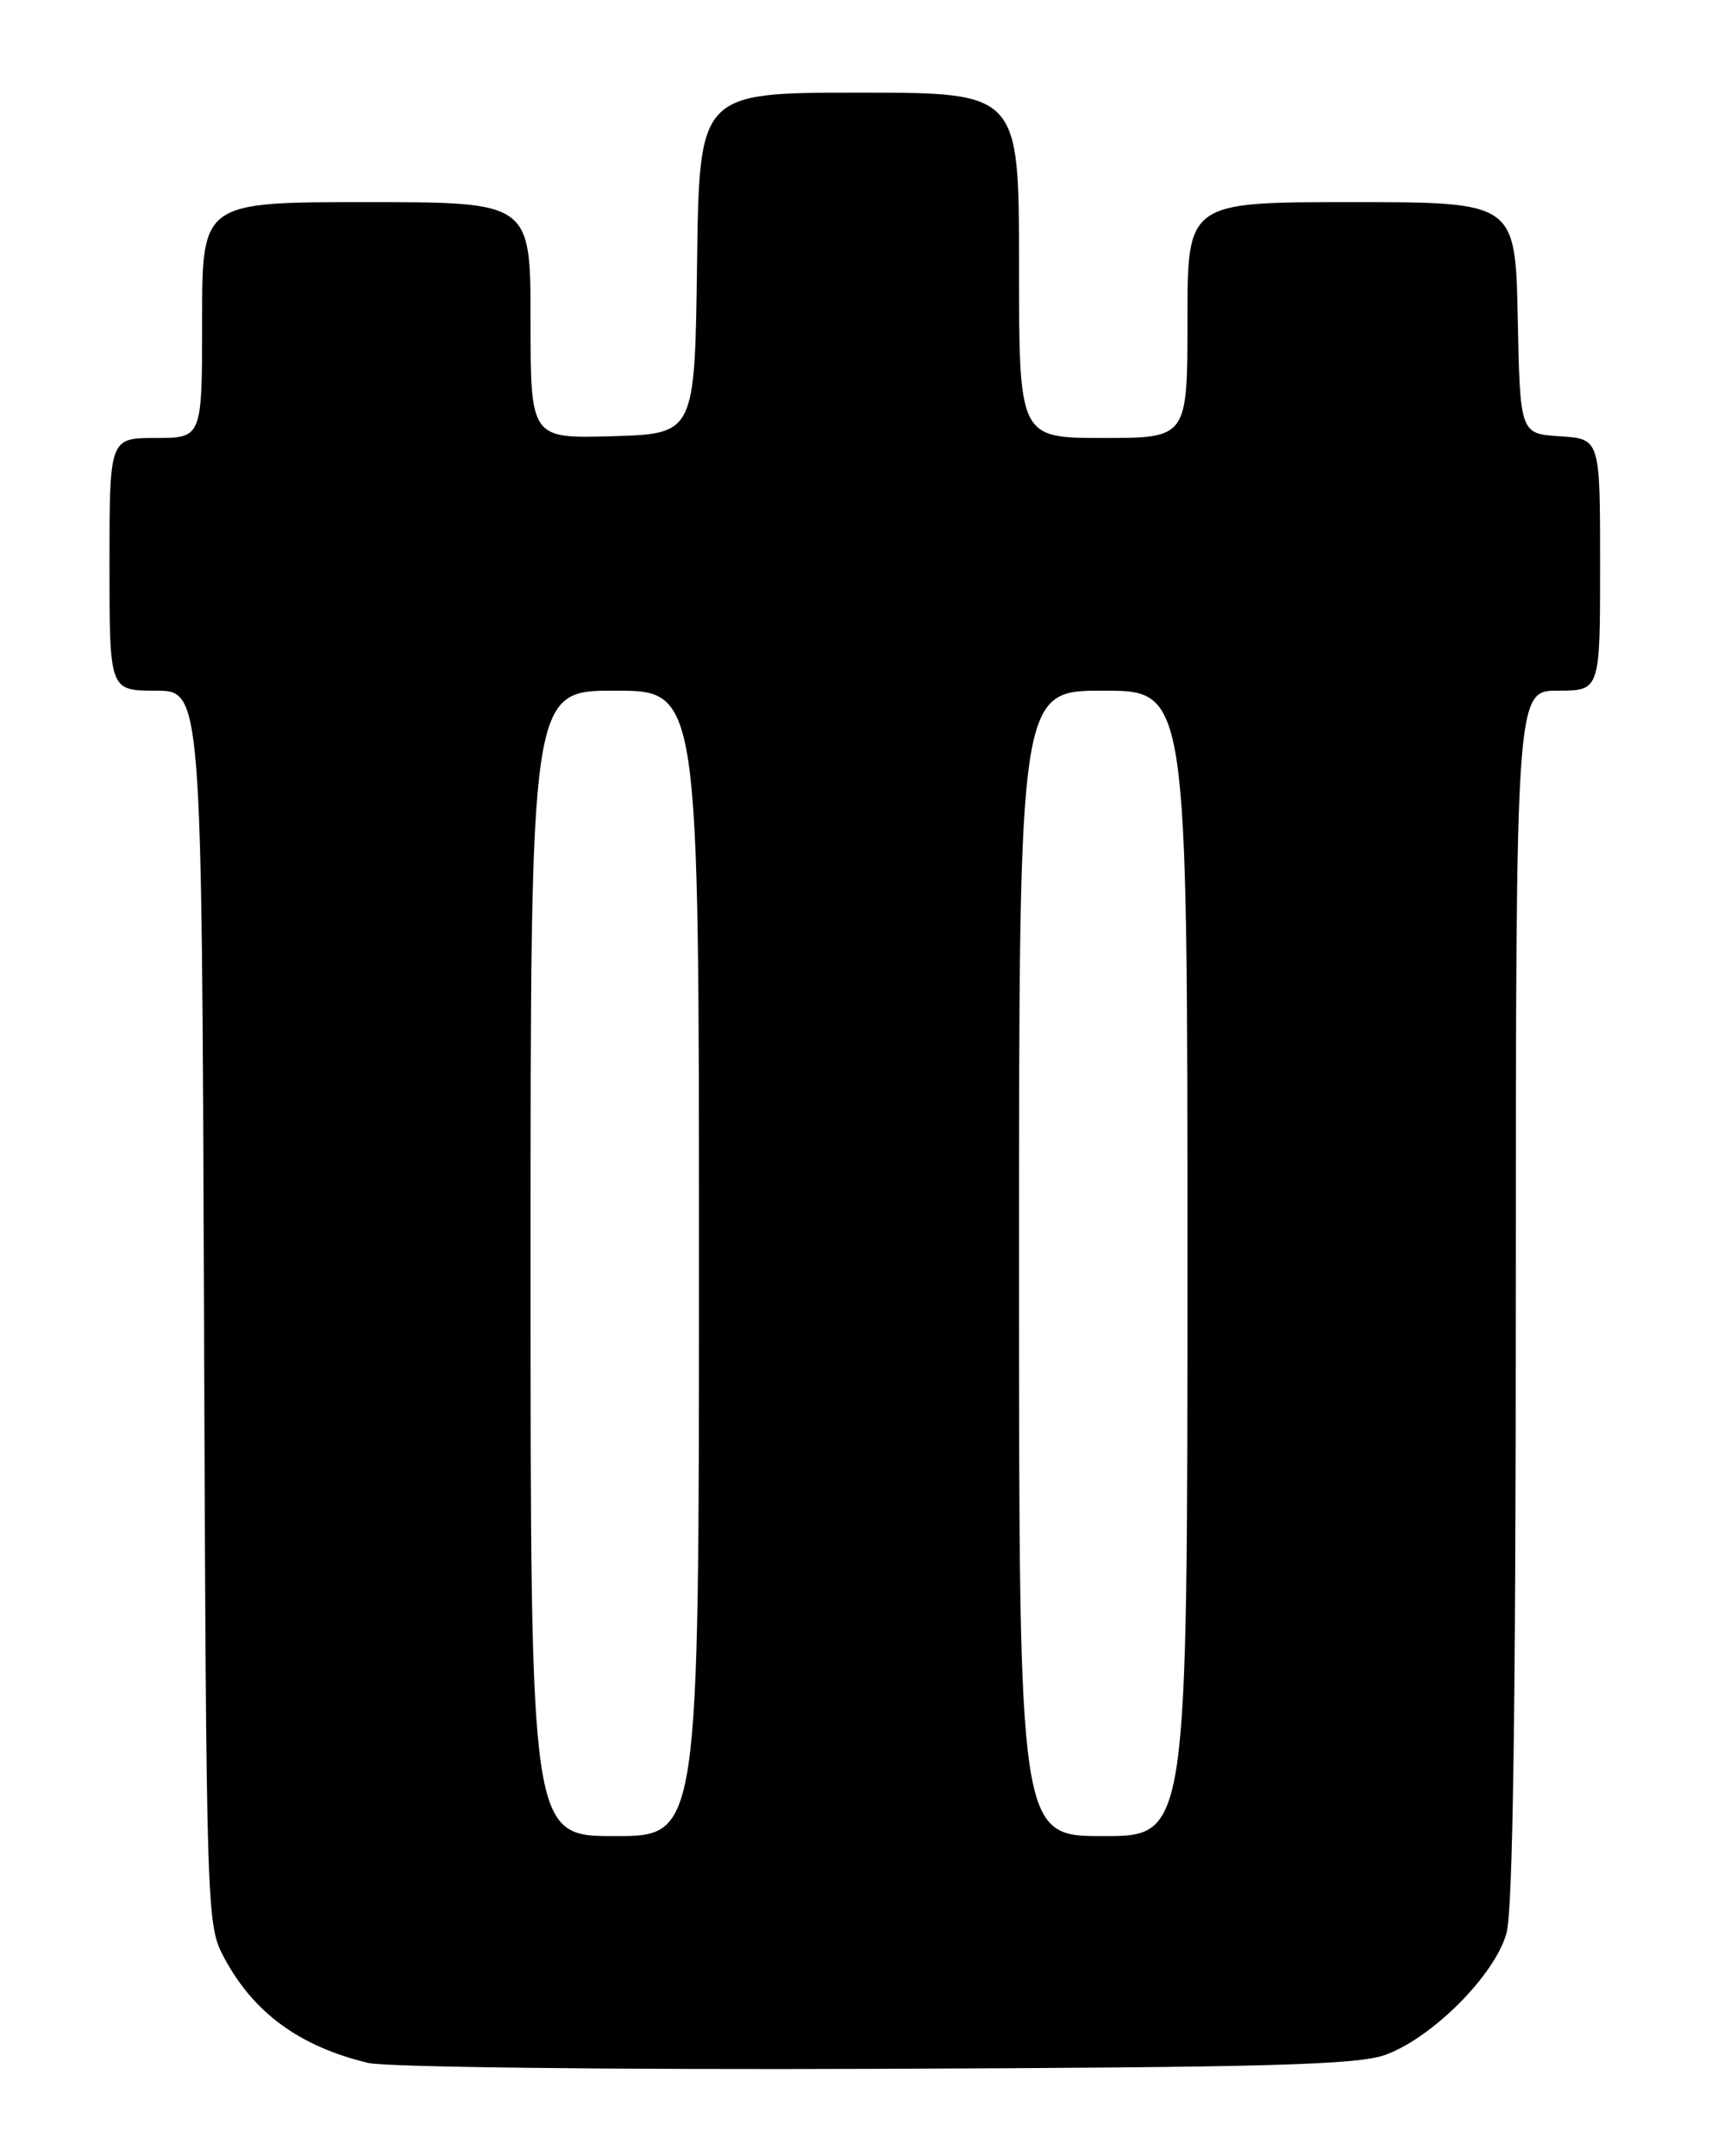 <?xml version="1.0" encoding="UTF-8" standalone="no"?>
<!DOCTYPE svg PUBLIC "-//W3C//DTD SVG 1.1//EN" "http://www.w3.org/Graphics/SVG/1.1/DTD/svg11.dtd" >
<svg xmlns="http://www.w3.org/2000/svg" xmlns:xlink="http://www.w3.org/1999/xlink" version="1.1" viewBox="0 0 204 256">
 <g >
 <path fill="currentColor"
d=" M 164.50 243.97 C 170.10 241.94 177.54 234.46 178.89 229.50 C 179.64 226.78 179.99 202.58 179.99 153.75 C 180.00 82.00 180.00 82.00 185.00 82.00 C 190.00 82.00 190.00 82.00 190.00 67.05 C 190.00 52.11 190.00 52.11 185.25 51.80 C 180.50 51.50 180.50 51.50 180.22 37.75 C 179.94 24.00 179.94 24.00 160.47 24.00 C 141.00 24.00 141.00 24.00 141.00 38.00 C 141.00 52.00 141.00 52.00 131.00 52.00 C 121.00 52.00 121.00 52.00 121.00 31.50 C 121.00 11.00 121.00 11.00 102.02 11.00 C 83.04 11.00 83.04 11.00 82.77 31.25 C 82.50 51.50 82.50 51.50 72.75 51.79 C 63.00 52.07 63.00 52.07 63.00 38.04 C 63.00 24.00 63.00 24.00 43.50 24.00 C 24.00 24.00 24.00 24.00 24.00 38.00 C 24.00 52.00 24.00 52.00 18.50 52.00 C 13.00 52.00 13.00 52.00 13.00 67.00 C 13.00 82.00 13.00 82.00 18.47 82.00 C 23.95 82.00 23.95 82.00 24.22 155.25 C 24.50 228.07 24.51 228.52 26.65 232.50 C 30.15 239.01 35.60 242.98 43.72 244.93 C 45.82 245.43 72.66 245.75 104.00 245.63 C 150.52 245.46 161.21 245.17 164.50 243.97 Z  M 63.00 150.00 C 63.00 82.00 63.00 82.00 73.00 82.00 C 83.00 82.00 83.00 82.00 83.00 150.00 C 83.00 218.00 83.00 218.00 73.00 218.00 C 63.00 218.00 63.00 218.00 63.00 150.00 Z  M 121.00 150.00 C 121.00 82.00 121.00 82.00 131.00 82.00 C 141.00 82.00 141.00 82.00 141.00 150.00 C 141.00 218.00 141.00 218.00 131.00 218.00 C 121.00 218.00 121.00 218.00 121.00 150.00 Z "/>
</g>
</svg>